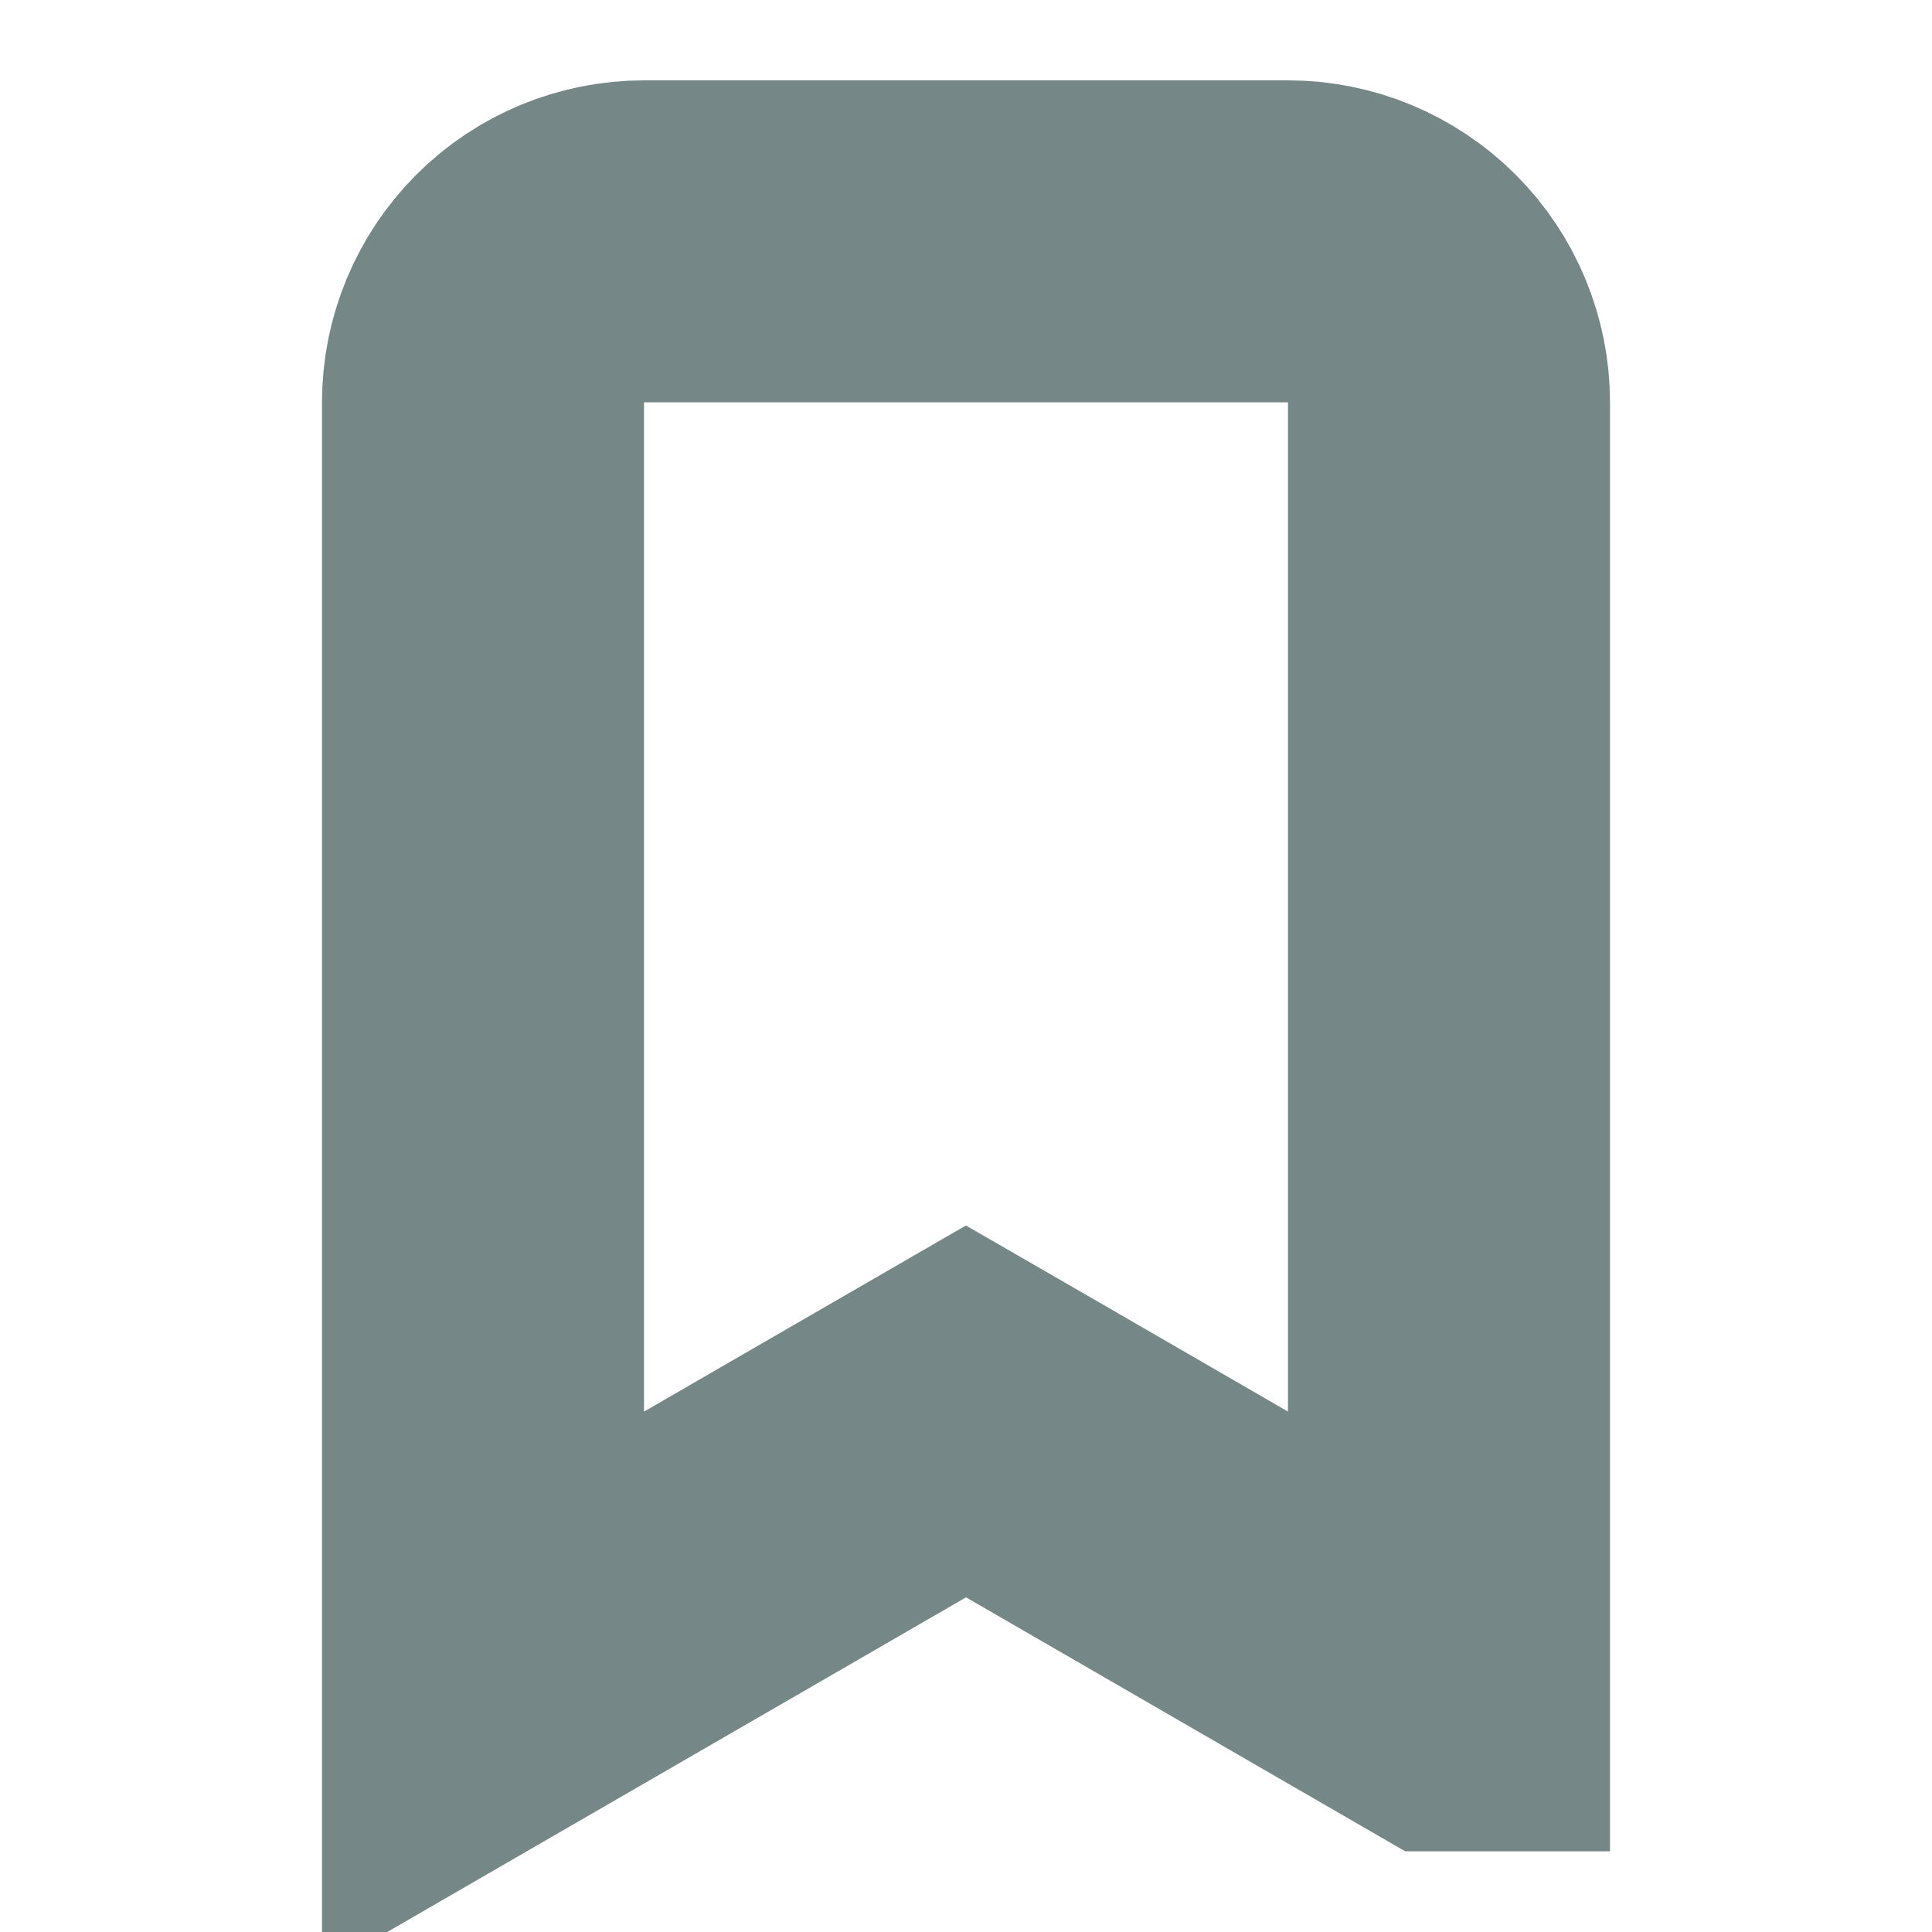 <?xml version="1.0" encoding="UTF-8" standalone="no"?><!-- Generator: Gravit.io --><svg xmlns="http://www.w3.org/2000/svg" xmlns:xlink="http://www.w3.org/1999/xlink" style="isolation:isolate" viewBox="0 0 24 24" width="24pt" height="24pt"><defs><clipPath id="_clipPath_LFNG1VsfxmdOkqDaGrW7UAs1bahcIUxQ"><rect width="24" height="24"/></clipPath></defs><g clip-path="url(#_clipPath_LFNG1VsfxmdOkqDaGrW7UAs1bahcIUxQ)"><clipPath id="_clipPath_N2Ovz0iTu4CeEiDI9HTj9xznbxJqowEg"><path d=" M 0 0 L 24 0 L 24 24 L 0 24 L 0 0 Z " fill="rgb(255,255,255)"/></clipPath><g clip-path="url(#_clipPath_N2Ovz0iTu4CeEiDI9HTj9xznbxJqowEg)"><g><path d=" M 6 21.002 L 6 4.998 C 6 4.468 6.211 3.959 6.586 3.584 C 6.961 3.209 7.47 2.998 8 2.998 L 16 2.998 C 16.53 2.998 17.039 3.209 17.414 3.584 C 17.789 3.959 18 4.468 18 4.998 L 18 20.998 L 17.993 20.998 L 12.501 17.822 L 12 17.533 L 11.5 17.822 L 6 21.002 L 6 21.002 Z " fill="none"/><clipPath id="_clipPath_e4xFlQE9ItMV4tgZJGsyJeiYwN1XiHXm"><path d=" M -48 -48 L 48 -48 L 48 48 L -48 48 L -48 -48 Z  M 6 21.002 L 6 4.998 C 6 4.468 6.211 3.959 6.586 3.584 C 6.961 3.209 7.47 2.998 8 2.998 L 16 2.998 C 16.53 2.998 17.039 3.209 17.414 3.584 C 17.789 3.959 18 4.468 18 4.998 L 18 20.998 L 17.993 20.998 L 12.501 17.822 L 12 17.533 L 11.5 17.822 L 6 21.002 L 6 21.002 Z " fill-rule="evenodd" fill="rgb(255,255,255)"/></clipPath><g clip-path="url(#_clipPath_e4xFlQE9ItMV4tgZJGsyJeiYwN1XiHXm)"><mask id="_mask_ONns4XpBEgme2bguQsHA2r3bZjkSb0Au" x="-200%" y="-200%" width="400%" height="400%"><rect x="-200%" y="-200%" width="400%" height="400%" style="fill:white;"/><path d=" M 6 21.002 L 6 4.998 C 6 4.468 6.211 3.959 6.586 3.584 C 6.961 3.209 7.47 2.998 8 2.998 L 16 2.998 C 16.53 2.998 17.039 3.209 17.414 3.584 C 17.789 3.959 18 4.468 18 4.998 L 18 20.998 L 17.993 20.998 L 12.501 17.822 L 12 17.533 L 11.5 17.822 L 6 21.002 L 6 21.002 Z " fill="black" stroke="none"/></mask><path d=" M 6 21.002 L 6 4.998 C 6 4.468 6.211 3.959 6.586 3.584 C 6.961 3.209 7.47 2.998 8 2.998 L 16 2.998 C 16.53 2.998 17.039 3.209 17.414 3.584 C 17.789 3.959 18 4.468 18 4.998 L 18 20.998 L 17.993 20.998 L 12.501 17.822 L 12 17.533 L 11.5 17.822 L 6 21.002 L 6 21.002 Z " fill="none"/><path d=" M 6 21.002 L 6 4.998 C 6 4.468 6.211 3.959 6.586 3.584 C 6.961 3.209 7.47 2.998 8 2.998 L 16 2.998 C 16.53 2.998 17.039 3.209 17.414 3.584 C 17.789 3.959 18 4.468 18 4.998 L 18 20.998 L 17.993 20.998 L 12.501 17.822 L 12 17.533 L 11.5 17.822 L 6 21.002 L 6 21.002 Z " fill="none" mask="url(#_mask_ONns4XpBEgme2bguQsHA2r3bZjkSb0Au)" vector-effect="non-scaling-stroke" stroke-width="4" stroke="rgb(118,135,135)" stroke-linejoin="miter" stroke-linecap="butt" stroke-miterlimit="4"/></g></g></g></g></svg>